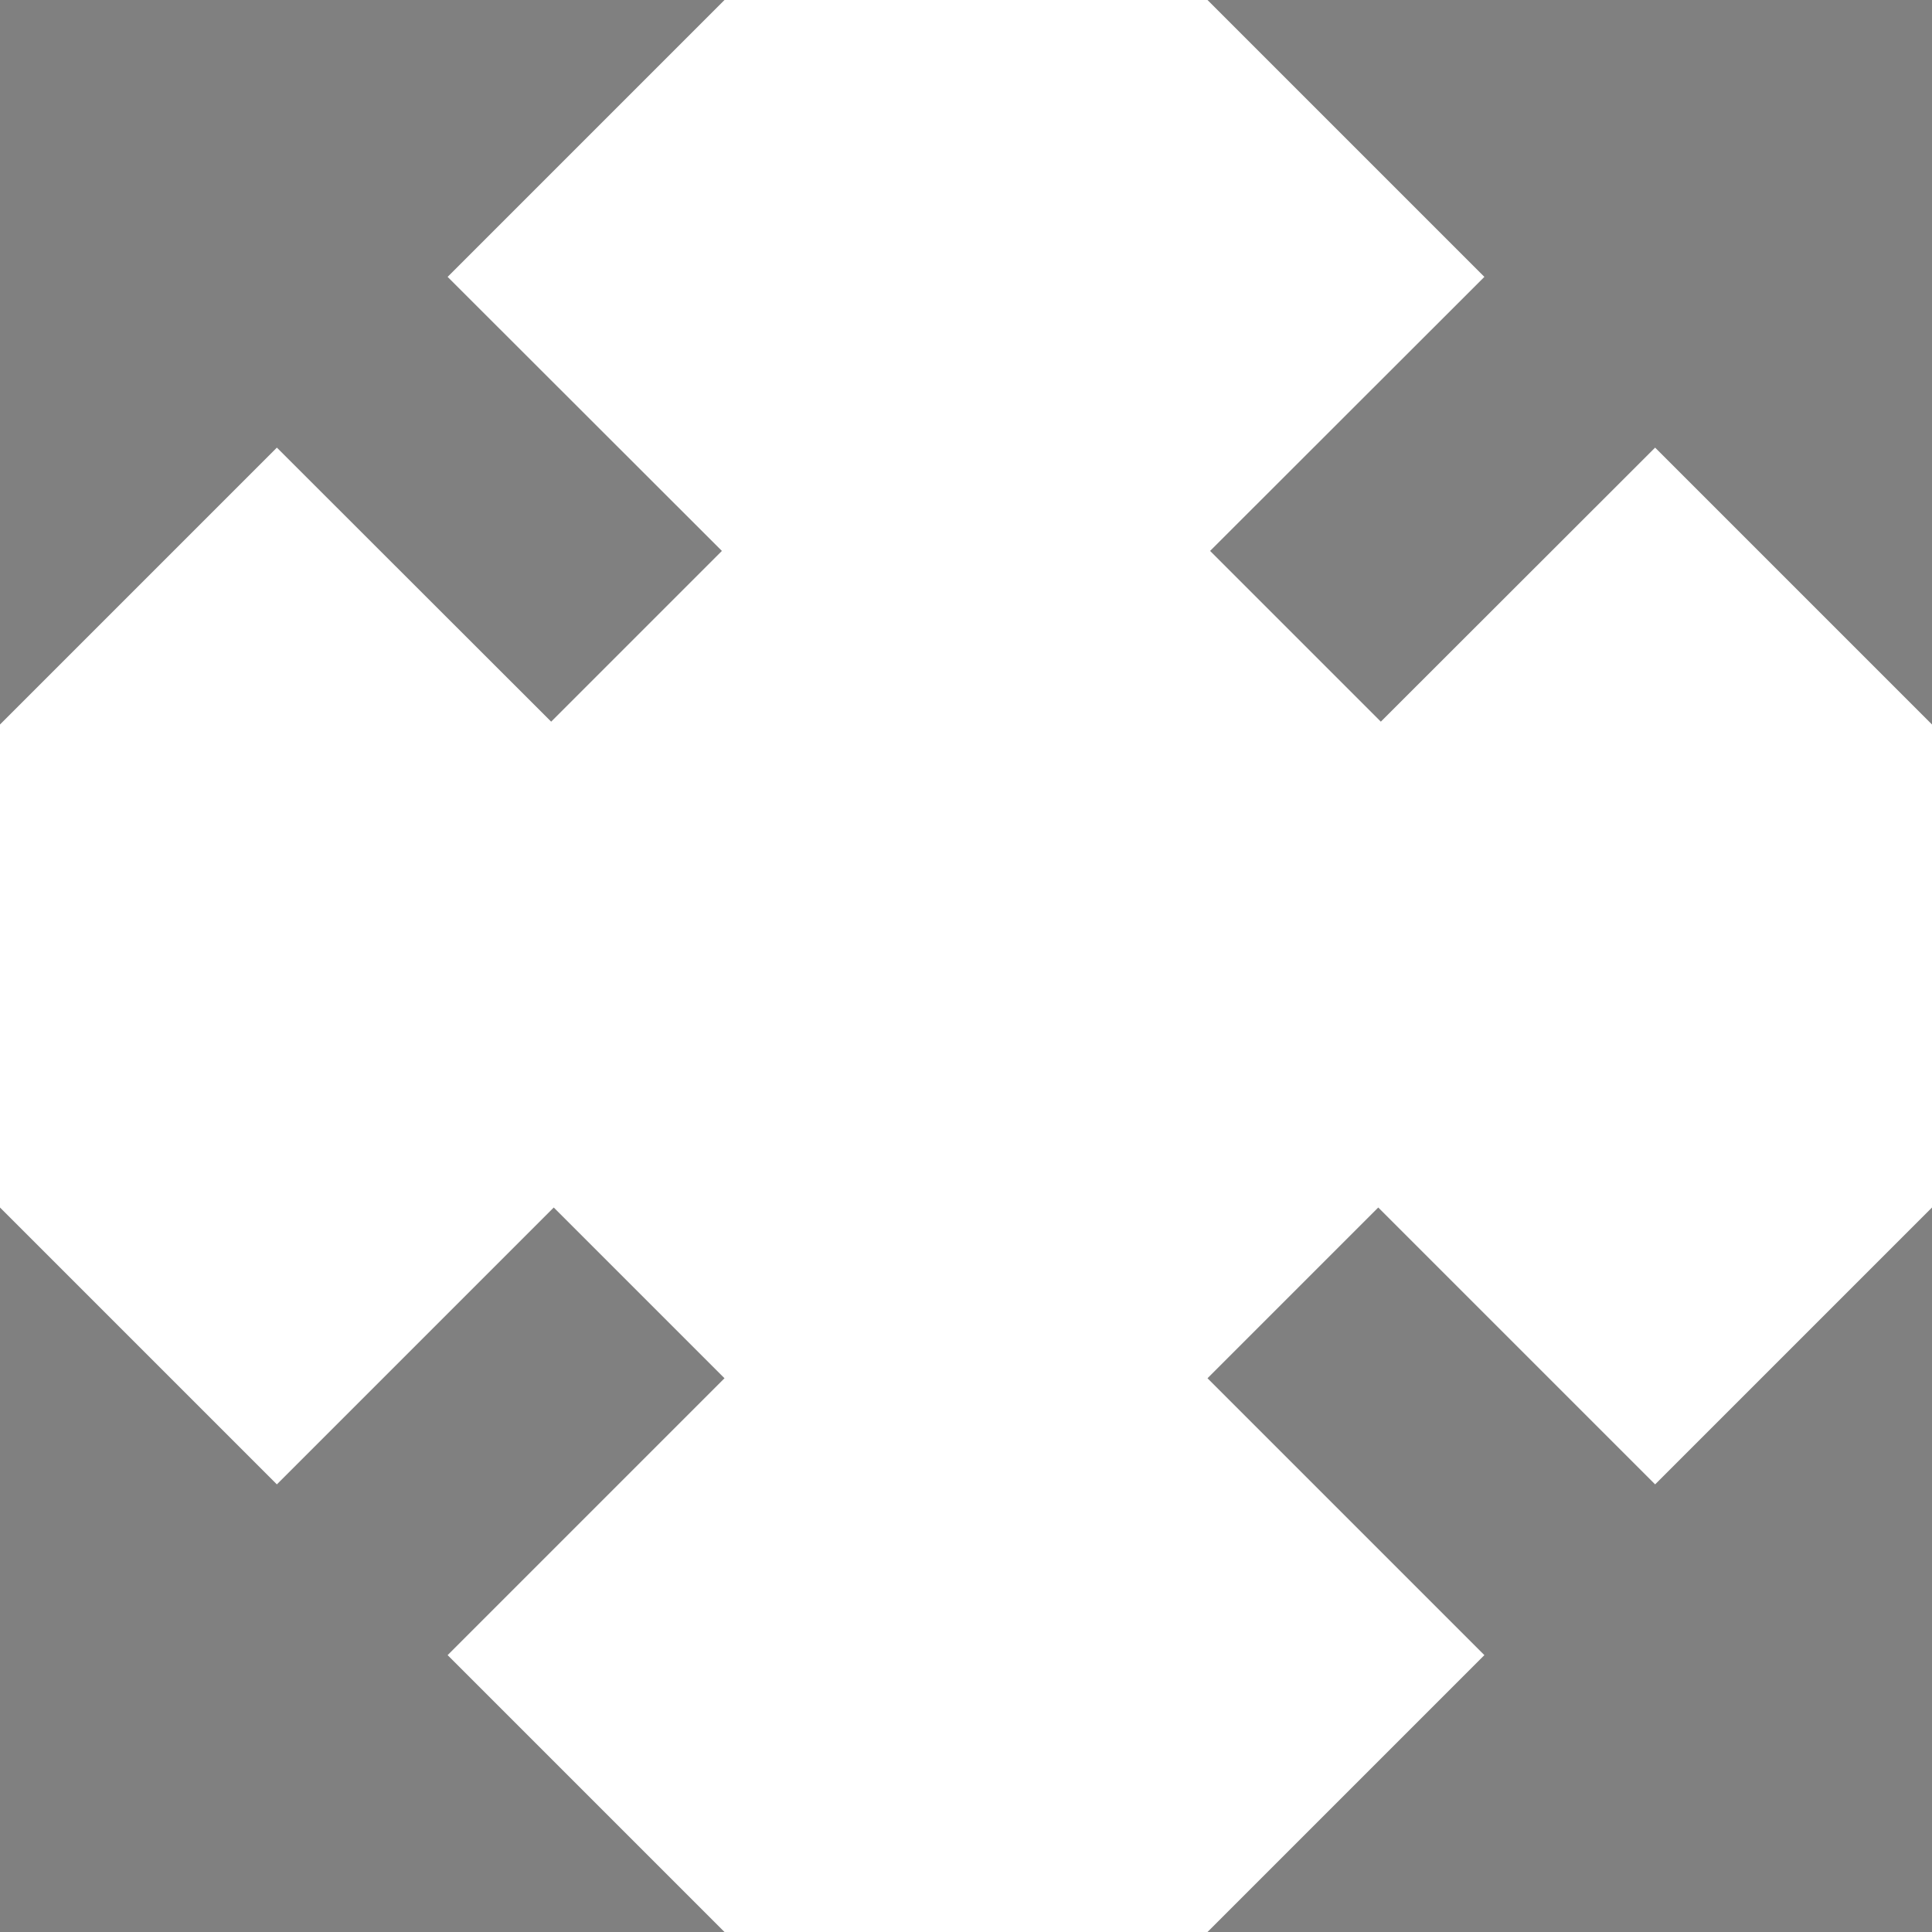 <?xml version='1.0' encoding='ISO-8859-1'?>
<!-- Generator: Adobe Illustrator 15.1.0, SVG Export Plug-In . SVG Version: 6.00 Build 0)  -->
<!DOCTYPE svg PUBLIC "-//W3C//DTD SVG 1.1//EN" "http://www.w3.org/Graphics/SVG/1.1/DTD/svg11.dtd"><svg xmlns:xlink='http://www.w3.org/1999/xlink' version='1.1' x='0px' y='0px' viewBox='0 0 32 32' xmlns='http://www.w3.org/2000/svg' height='32px' xml:space='preserve' width='32px'>
<g id='Layer_1'>
</g>
<g id='fullscreen'>
	<g>
		<polygon points='27.414,24.586 22.828,20 20,22.828 24.586,27.414 20,32 32,32 32,20 		' style='fill:gray;'/>
		<polygon points='12,0 0,0 0,12 4.586,7.414 9.129,11.953 11.957,9.125 7.414,4.586 		' style='fill:gray;'/>
		<polygon points='12,22.828 9.172,20 4.586,24.586 0,20 0,32 12,32 7.414,27.414 		' style='fill:gray;'/>
		<polygon points='32,0 20,0 24.586,4.586 20.043,9.125 22.871,11.953 27.414,7.414 32,12 		' style='fill:gray;'/>
	</g>
</g>
</svg>
